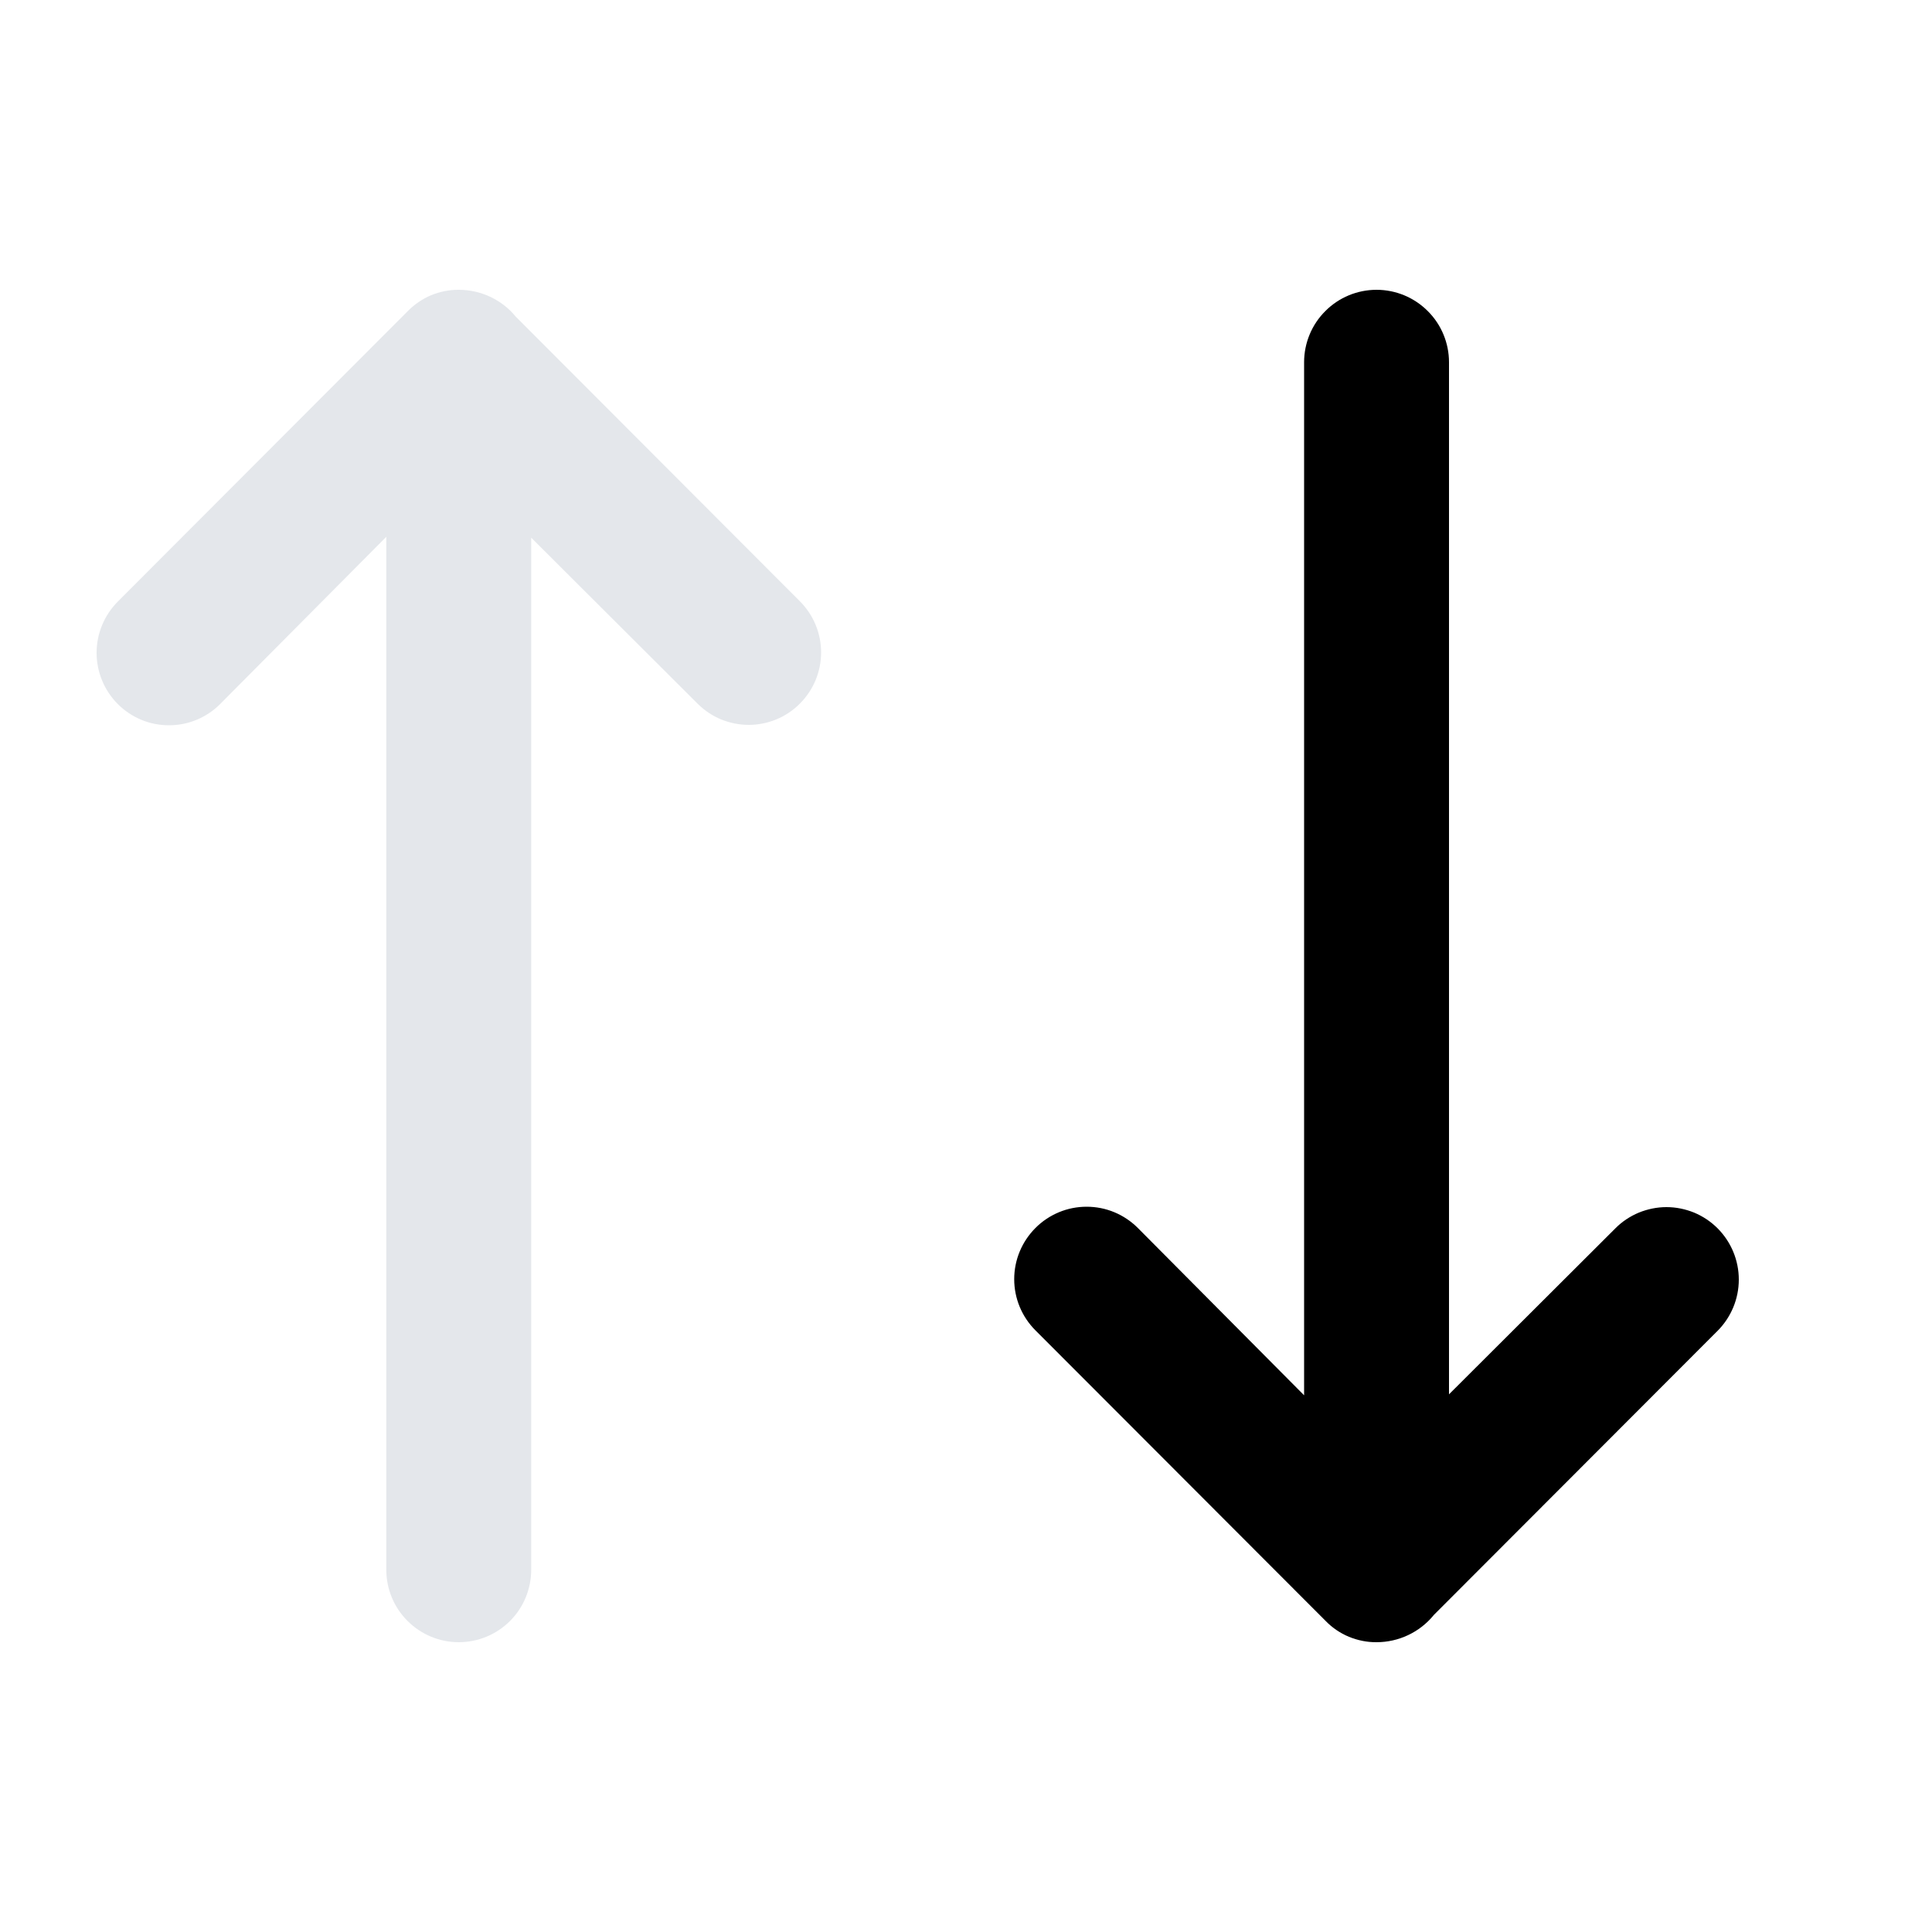 <svg width="20" height="20" viewBox="0 0 20 20" fill="none" xmlns="http://www.w3.org/2000/svg">
<path d="M14.84 16.722C14.768 16.809 14.678 16.879 14.576 16.927C14.474 16.975 14.363 17 14.25 17C14.152 17.001 14.055 16.981 13.964 16.944C13.873 16.906 13.791 16.85 13.723 16.78L10.719 13.772C10.578 13.631 10.499 13.441 10.499 13.242C10.499 13.043 10.578 12.853 10.719 12.712C10.788 12.642 10.871 12.587 10.962 12.549C11.053 12.511 11.15 12.492 11.249 12.492C11.347 12.492 11.445 12.511 11.536 12.549C11.627 12.587 11.709 12.642 11.779 12.712L13.5 14.444V3.75C13.5 3.551 13.579 3.36 13.72 3.22C13.86 3.079 14.051 3 14.25 3C14.449 3 14.639 3.079 14.78 3.22C14.921 3.36 15 3.551 15 3.75V14.434L16.722 12.716C16.791 12.646 16.874 12.591 16.965 12.553C17.056 12.516 17.153 12.496 17.251 12.496C17.35 12.496 17.447 12.516 17.538 12.553C17.629 12.591 17.711 12.646 17.781 12.716C17.921 12.857 18 13.047 18 13.246C18 13.445 17.921 13.635 17.781 13.776L14.839 16.722H14.84Z" fill="black"/>
<path d="M5.339 3.278C5.268 3.191 5.178 3.121 5.076 3.073C4.974 3.025 4.862 3 4.749 3C4.651 2.999 4.554 3.019 4.463 3.056C4.373 3.094 4.291 3.15 4.222 3.22L1.219 6.228C1.079 6.369 1 6.559 1 6.758C1 6.957 1.079 7.147 1.219 7.288C1.289 7.358 1.371 7.413 1.462 7.451C1.553 7.489 1.651 7.508 1.749 7.508C1.848 7.508 1.945 7.489 2.036 7.451C2.127 7.413 2.21 7.358 2.279 7.288L3.999 5.557V16.25C3.999 16.449 4.078 16.64 4.219 16.78C4.36 16.921 4.55 17 4.749 17C4.948 17 5.139 16.921 5.28 16.78C5.42 16.64 5.499 16.449 5.499 16.25V5.566L7.221 7.284C7.291 7.354 7.373 7.409 7.464 7.447C7.555 7.484 7.652 7.504 7.751 7.504C7.849 7.504 7.947 7.484 8.037 7.447C8.128 7.409 8.211 7.354 8.28 7.284C8.421 7.143 8.5 6.953 8.5 6.754C8.5 6.555 8.421 6.365 8.28 6.224L5.338 3.277L5.339 3.278Z" fill="#E4E7EB"/>
</svg>
